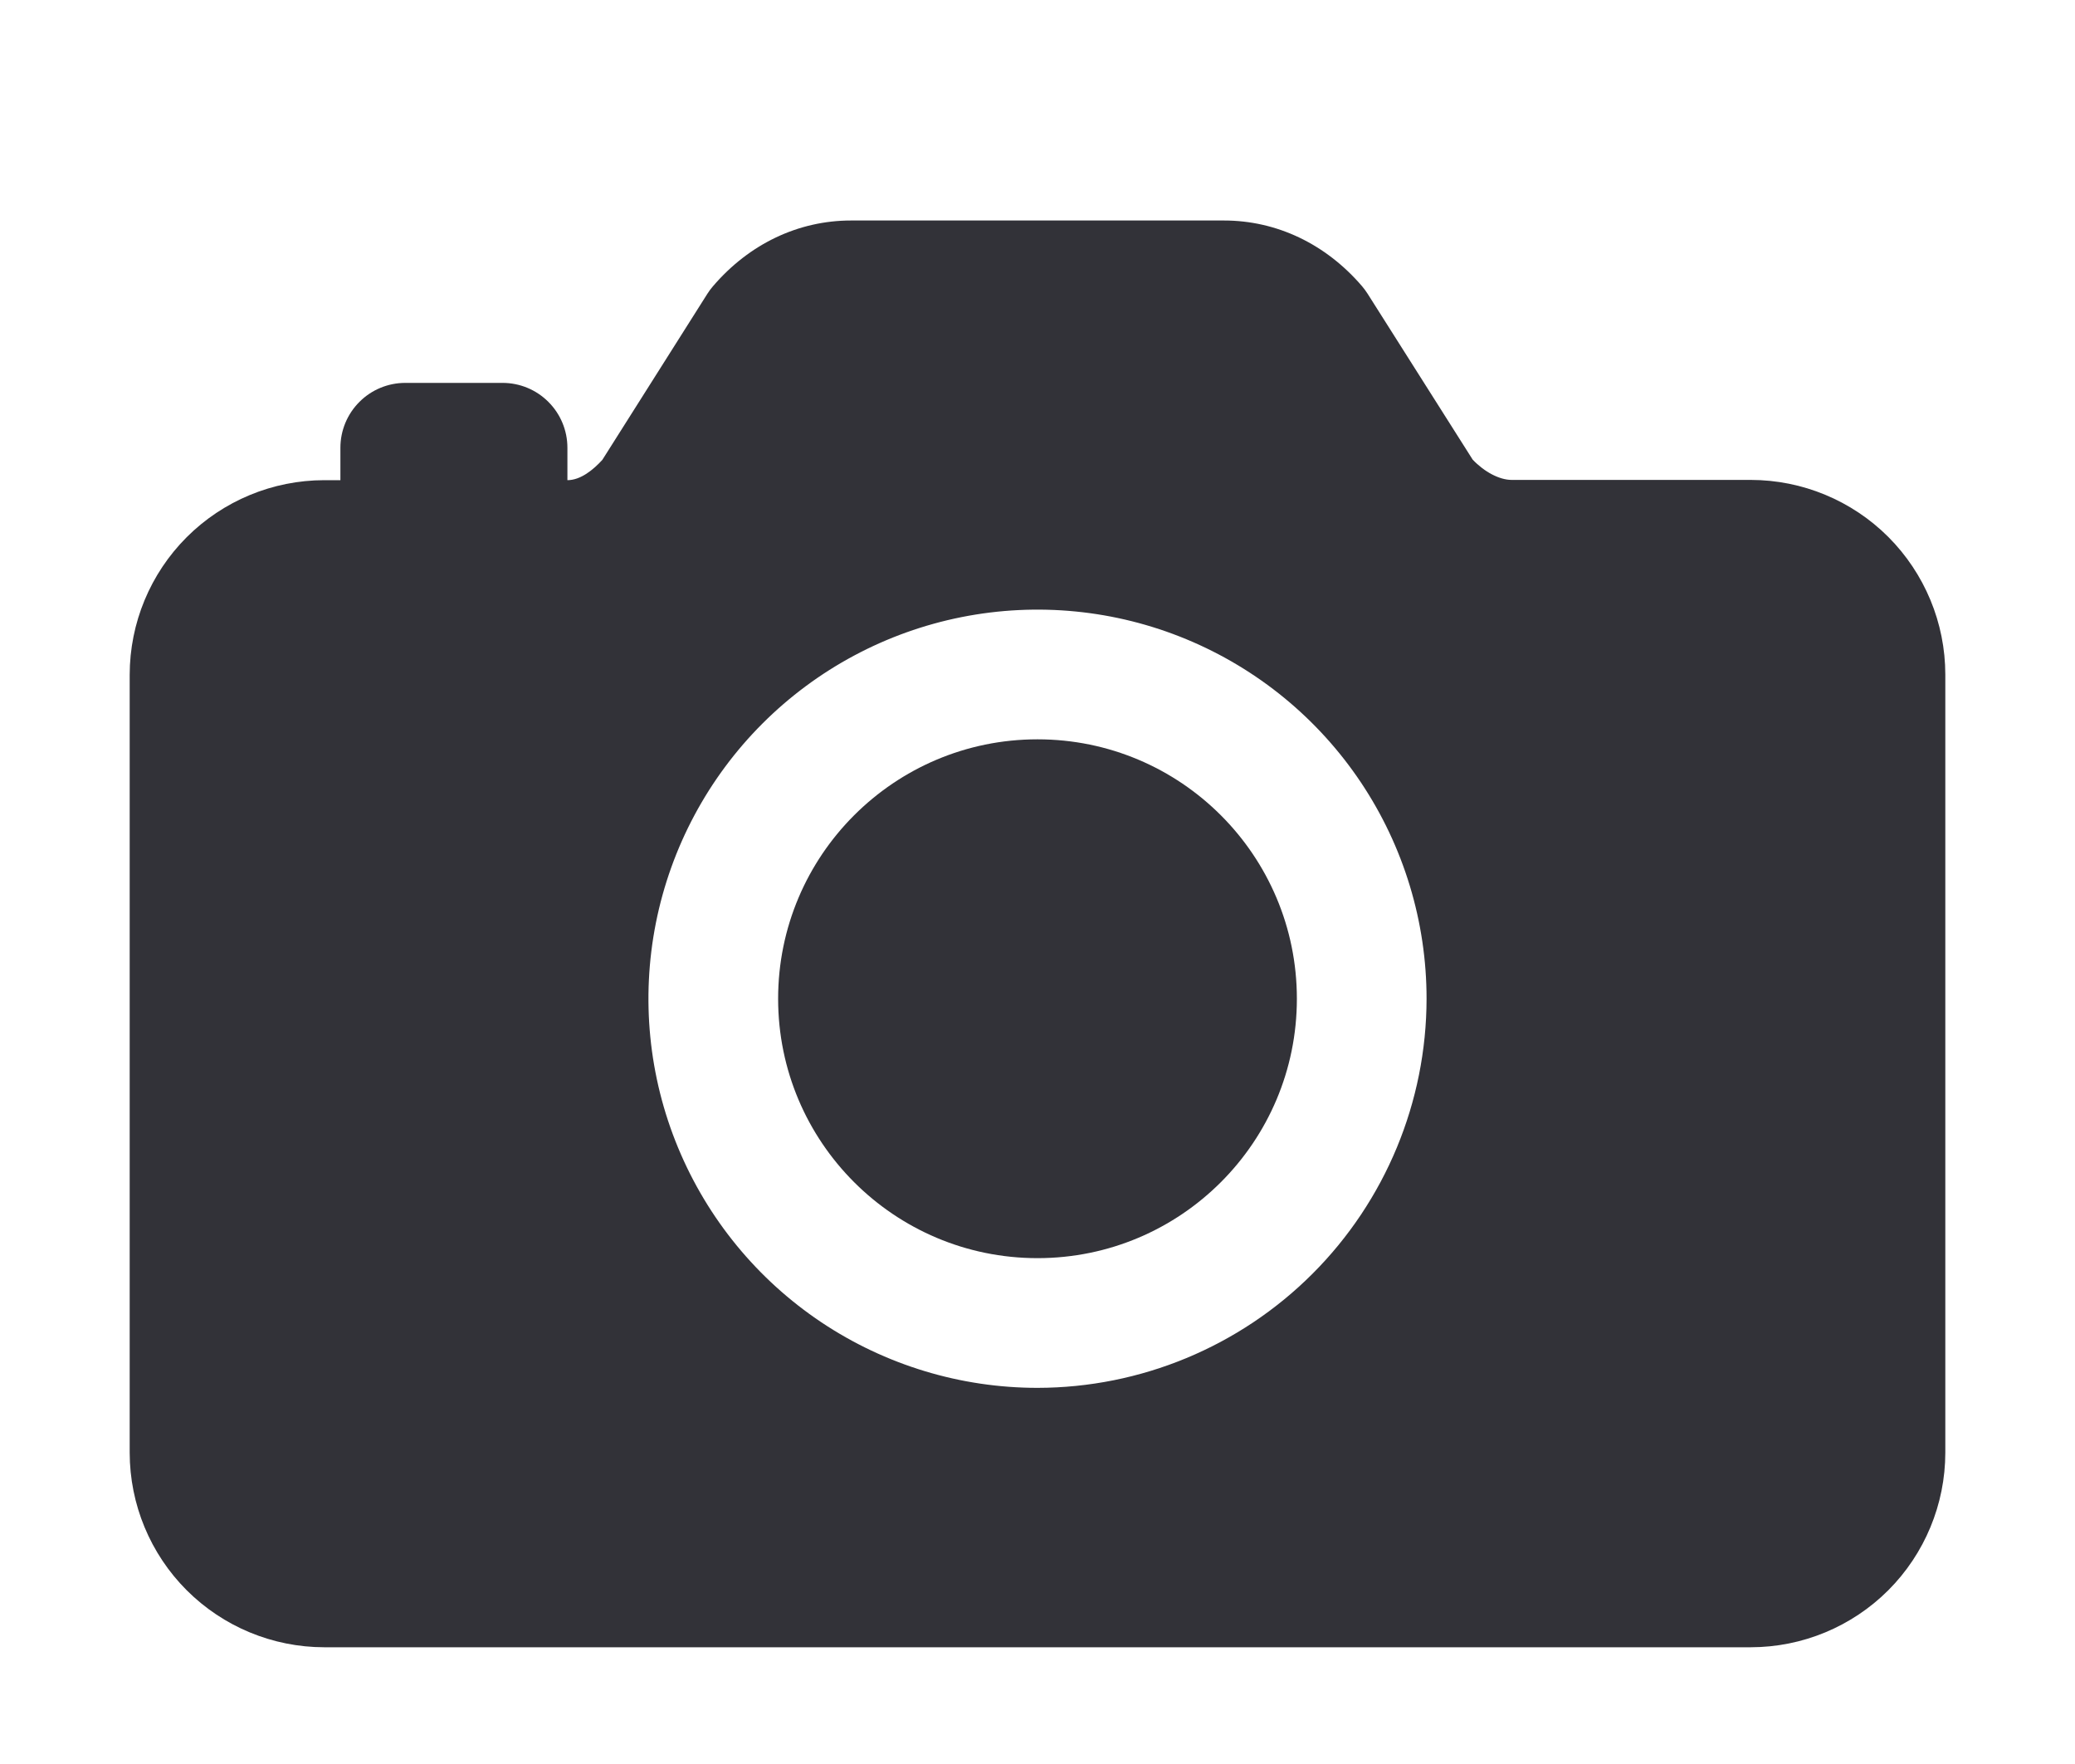 <svg width="40" height="34" viewBox="0 0 40 34" fill="none" xmlns="http://www.w3.org/2000/svg">
<g filter="url(#filter0_d_507_2)">
<path d="M20 20.25C22.761 20.25 25 18.011 25 15.25C25 12.489 22.761 10.25 20 10.25C17.239 10.25 15 12.489 15 15.25C15 18.011 17.239 20.25 20 20.25Z" fill="#323238"/>
<path d="M33.75 5.25H29.141C28.906 5.25 28.616 5.098 28.389 4.859L26.363 1.661C26.33 1.61 26.295 1.562 26.256 1.516C25.555 0.7 24.609 0.25 23.594 0.25H16.406C15.391 0.25 14.444 0.7 13.745 1.516C13.705 1.562 13.669 1.61 13.637 1.661L11.611 4.864C11.438 5.053 11.194 5.255 10.938 5.255V4.63C10.938 4.298 10.806 3.98 10.571 3.746C10.337 3.511 10.019 3.38 9.688 3.38H7.812C7.481 3.38 7.163 3.511 6.929 3.746C6.694 3.98 6.562 4.298 6.562 4.63V5.255H6.25C5.256 5.256 4.303 5.651 3.599 6.354C2.896 7.057 2.501 8.01 2.5 9.005V24C2.501 24.994 2.896 25.948 3.599 26.651C4.303 27.354 5.256 27.749 6.25 27.75H33.75C34.744 27.749 35.697 27.354 36.401 26.651C37.103 25.948 37.499 24.994 37.5 24V9C37.499 8.006 37.103 7.053 36.401 6.349C35.697 5.646 34.744 5.251 33.75 5.25ZM20 22.75C18.517 22.75 17.067 22.31 15.833 21.486C14.6 20.662 13.639 19.491 13.071 18.12C12.503 16.75 12.355 15.242 12.644 13.787C12.934 12.332 13.648 10.996 14.697 9.947C15.746 8.898 17.082 8.184 18.537 7.894C19.992 7.605 21.5 7.753 22.87 8.321C24.241 8.889 25.412 9.85 26.236 11.083C27.06 12.317 27.5 13.767 27.5 15.25C27.498 17.238 26.707 19.145 25.301 20.551C23.895 21.957 21.988 22.748 20 22.75Z" fill="#323238"/>
</g>
<defs>
<filter id="filter0_d_507_2" x="-1.5" y="0.25" width="43" height="35.5" filterUnits="userSpaceOnUse" color-interpolation-filters="sRGB">
<feFlood flood-opacity="0" result="BackgroundImageFix"/>
<feColorMatrix in="SourceAlpha" type="matrix" values="0 0 0 0 0 0 0 0 0 0 0 0 0 0 0 0 0 0 127 0" result="hardAlpha"/>
<feOffset dy="4"/>
<feGaussianBlur stdDeviation="2"/>
<feComposite in2="hardAlpha" operator="out"/>
<feColorMatrix type="matrix" values="0 0 0 0 0 0 0 0 0 0 0 0 0 0 0 0 0 0 0.25 0"/>
<feBlend mode="normal" in2="BackgroundImageFix" result="effect1_dropShadow_507_2"/>
<feBlend mode="normal" in="SourceGraphic" in2="effect1_dropShadow_507_2" result="shape"/>
</filter>
</defs>
</svg>
